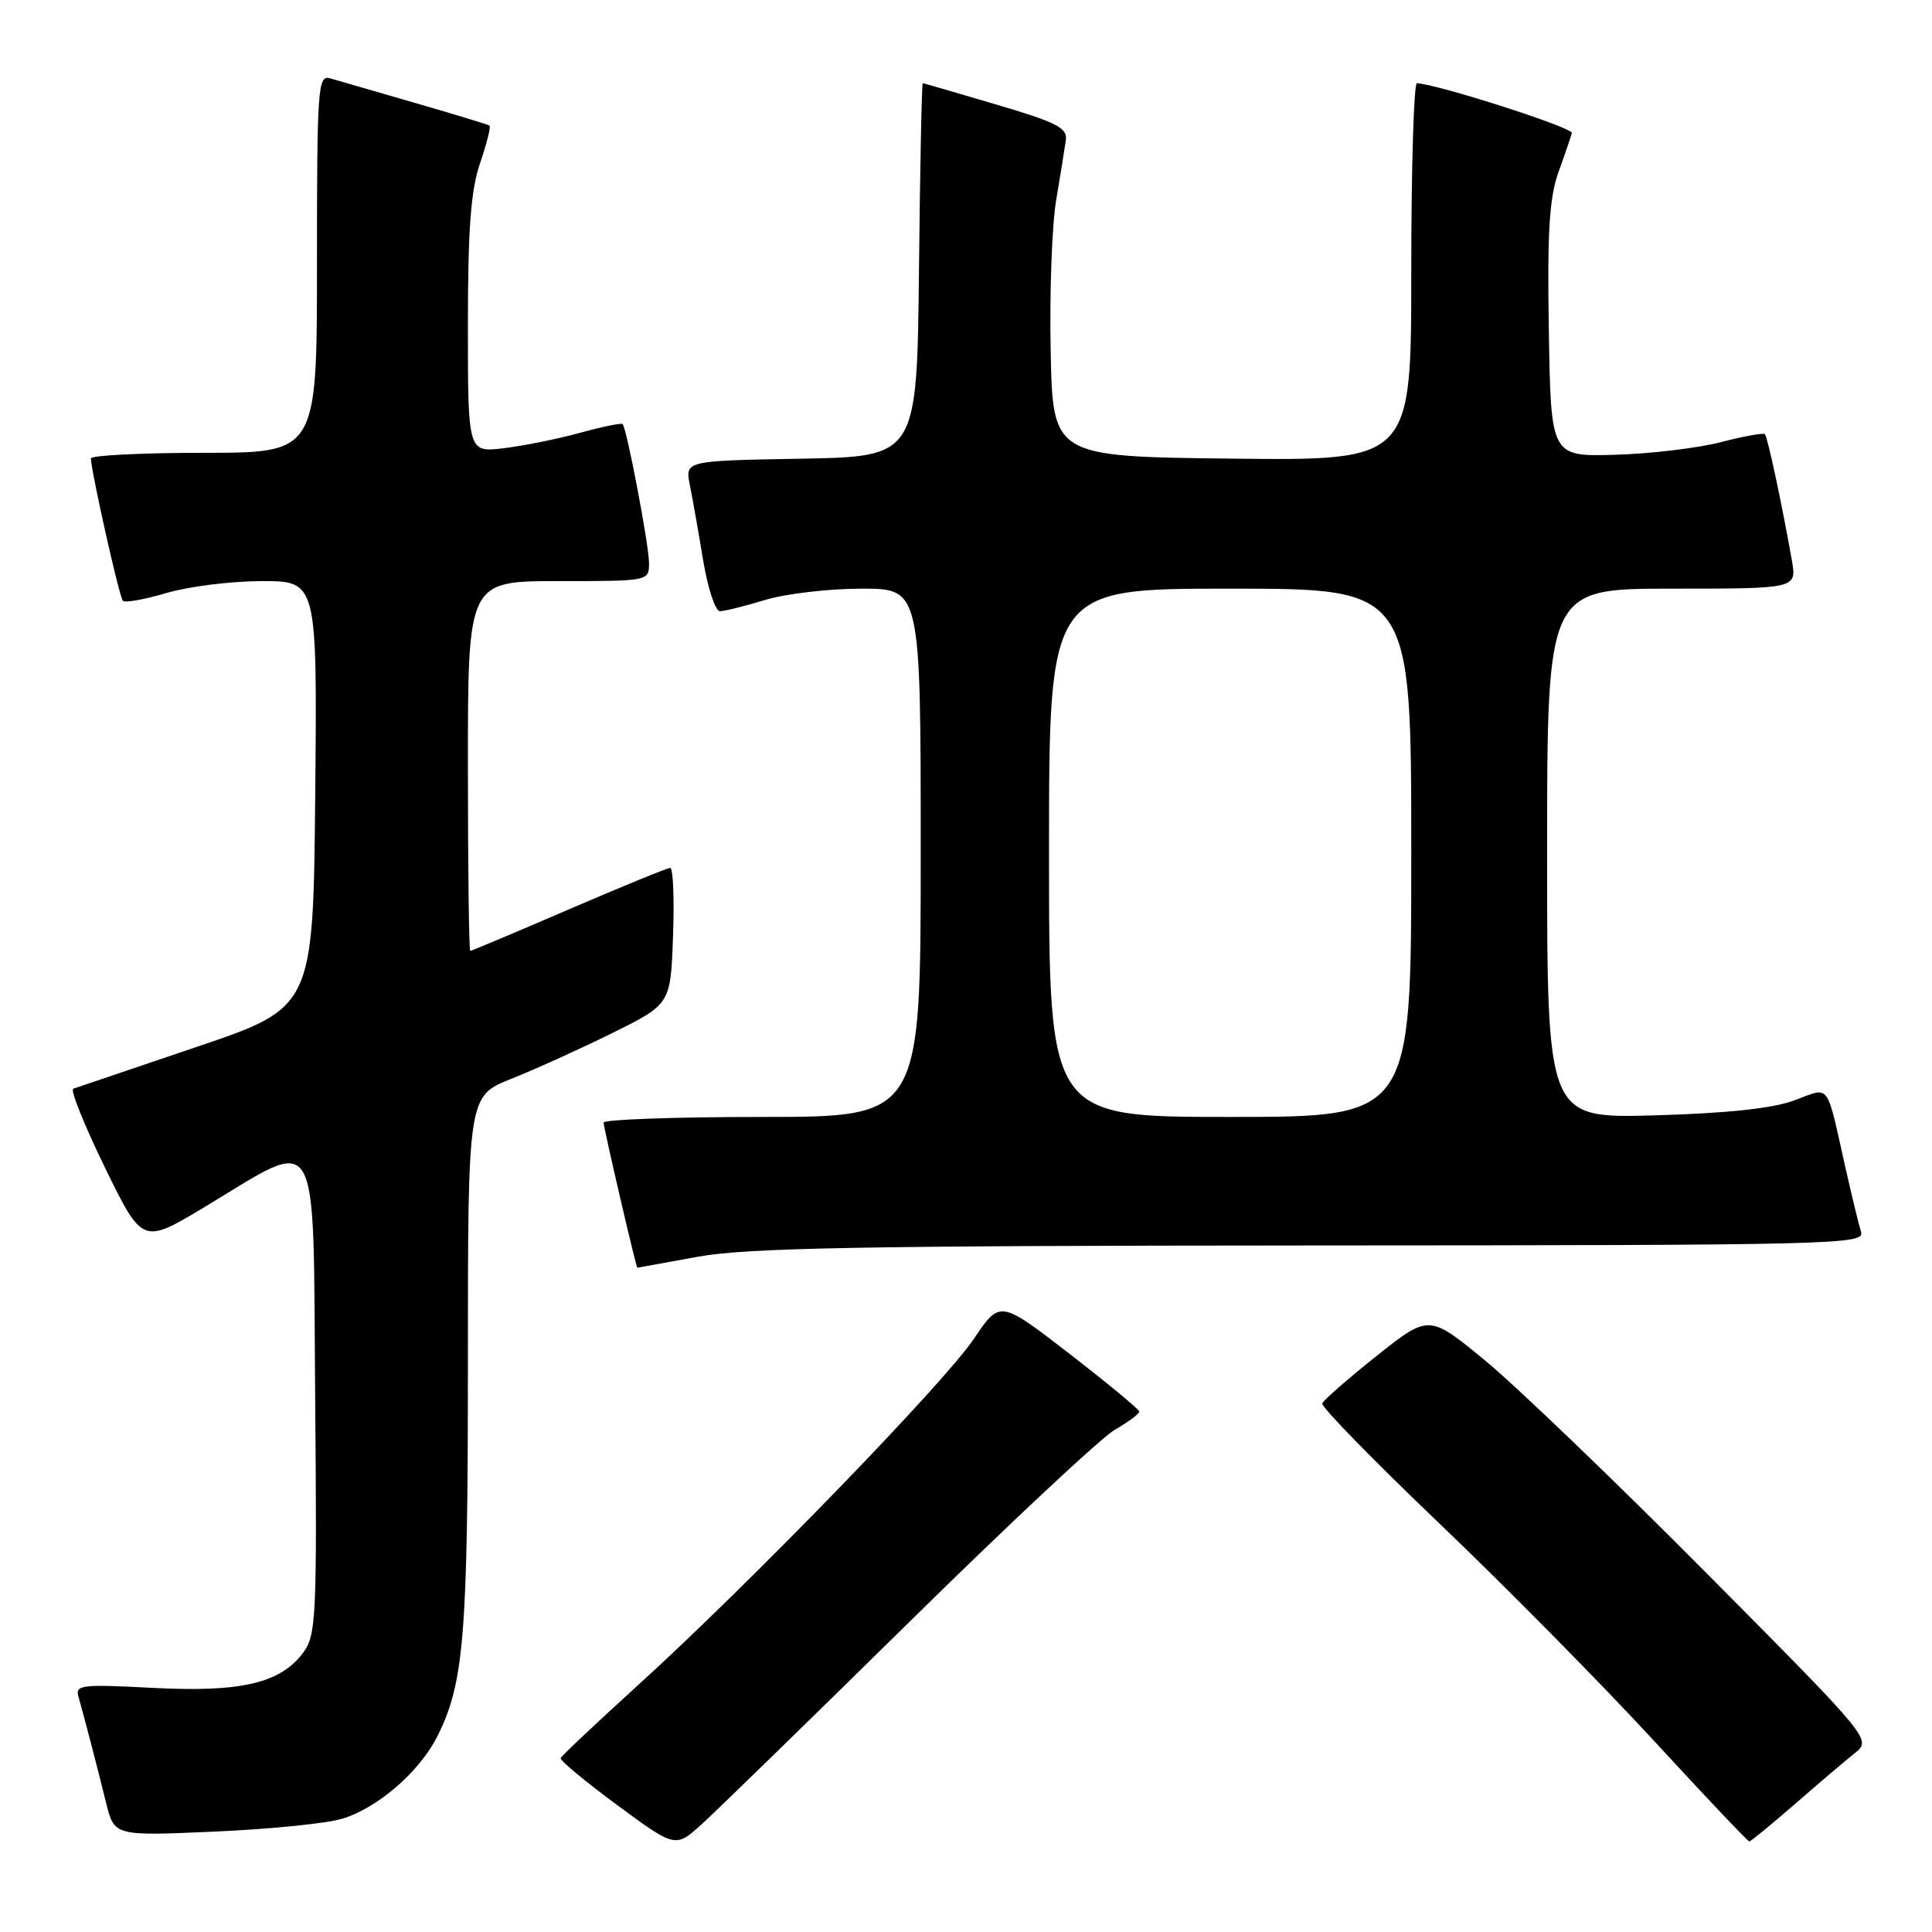 <?xml version="1.0" encoding="UTF-8" standalone="no"?>
<!DOCTYPE svg PUBLIC "-//W3C//DTD SVG 1.1//EN" "http://www.w3.org/Graphics/SVG/1.1/DTD/svg11.dtd" >
<svg xmlns="http://www.w3.org/2000/svg" xmlns:xlink="http://www.w3.org/1999/xlink" version="1.1" viewBox="0 0 256 256">
 <g >
 <path fill="currentColor"
d=" M 120.50 214.91 C 133.70 201.91 145.96 190.45 147.75 189.43 C 149.54 188.40 150.98 187.33 150.96 187.03 C 150.93 186.74 146.77 183.30 141.71 179.38 C 132.50 172.27 132.50 172.27 129.06 177.38 C 125.10 183.28 99.19 209.99 84.50 223.33 C 79.00 228.33 74.40 232.66 74.29 232.96 C 74.17 233.26 77.55 236.06 81.79 239.19 C 89.50 244.87 89.50 244.87 93.00 241.70 C 94.92 239.96 107.30 227.90 120.50 214.91 Z  M 237.82 239.06 C 240.94 236.34 244.51 233.30 245.76 232.31 C 248.01 230.50 248.01 230.50 226.17 208.50 C 214.16 196.40 200.96 183.72 196.84 180.32 C 189.35 174.15 189.35 174.15 182.42 179.66 C 178.62 182.68 175.37 185.52 175.21 185.96 C 175.04 186.40 182.02 193.55 190.71 201.85 C 199.39 210.14 212.11 223.02 218.97 230.46 C 225.83 237.91 231.59 244.00 231.79 244.00 C 231.98 244.00 234.69 241.78 237.82 239.06 Z  M 45.28 241.01 C 49.98 239.62 55.55 234.82 57.94 230.09 C 61.48 223.08 62.00 216.77 62.00 180.57 C 62.00 145.23 62.00 145.23 67.75 142.95 C 70.91 141.69 76.96 138.95 81.18 136.86 C 88.86 133.05 88.86 133.05 89.18 124.02 C 89.36 119.06 89.19 115.00 88.81 115.00 C 88.43 115.00 82.38 117.48 75.37 120.50 C 68.35 123.53 62.47 126.00 62.31 126.00 C 62.14 126.00 62.00 114.97 62.00 101.50 C 62.00 77.00 62.00 77.00 74.00 77.00 C 85.99 77.00 86.00 77.00 86.00 74.61 C 86.00 72.27 83.06 56.81 82.50 56.19 C 82.34 56.02 79.80 56.54 76.86 57.35 C 73.91 58.16 69.36 59.08 66.75 59.39 C 62.00 59.96 62.00 59.96 62.00 43.16 C 62.00 30.33 62.38 25.24 63.61 21.62 C 64.50 19.02 65.06 16.78 64.86 16.64 C 64.66 16.50 60.23 15.15 55.00 13.64 C 49.77 12.13 44.71 10.66 43.75 10.38 C 42.12 9.90 42.00 11.53 42.00 34.93 C 42.00 60.00 42.00 60.00 27.00 60.00 C 18.75 60.00 12.02 60.34 12.04 60.75 C 12.15 62.80 15.82 79.16 16.28 79.61 C 16.57 79.90 19.18 79.43 22.08 78.57 C 24.99 77.71 30.66 77.00 34.70 77.00 C 42.03 77.00 42.03 77.00 41.77 105.25 C 41.50 133.50 41.50 133.50 26.00 138.74 C 17.47 141.63 10.15 144.11 9.71 144.26 C 9.28 144.40 11.17 149.10 13.90 154.70 C 18.88 164.88 18.88 164.88 27.14 159.92 C 42.63 150.60 41.46 148.60 41.76 184.93 C 42.01 214.36 41.90 216.65 40.17 218.99 C 37.16 223.04 31.90 224.27 20.20 223.65 C 10.84 223.16 9.94 223.26 10.39 224.80 C 11.12 227.35 12.84 233.95 14.06 238.89 C 15.15 243.28 15.15 243.28 28.33 242.70 C 35.57 242.39 43.20 241.63 45.28 241.01 Z  M 92.50 166.52 C 98.99 165.34 114.35 165.06 173.82 165.03 C 243.17 165.00 247.11 164.91 246.60 163.25 C 246.30 162.29 245.35 158.35 244.48 154.50 C 241.94 143.20 242.58 144.02 237.72 145.82 C 234.88 146.87 228.83 147.52 219.25 147.79 C 205.00 148.19 205.00 148.19 205.00 113.09 C 205.00 78.00 205.00 78.00 221.55 78.00 C 238.09 78.00 238.09 78.00 237.43 74.25 C 236.14 66.90 234.21 57.88 233.86 57.53 C 233.66 57.33 231.02 57.81 228.00 58.59 C 224.97 59.38 218.68 60.13 214.00 60.26 C 205.50 60.50 205.50 60.50 205.23 43.83 C 205.01 30.77 205.29 26.23 206.50 22.83 C 207.36 20.45 208.15 18.11 208.28 17.63 C 208.46 16.92 190.50 11.15 187.75 11.03 C 187.34 11.01 187.00 22.26 187.00 36.02 C 187.00 61.04 187.00 61.04 163.25 60.77 C 139.50 60.50 139.50 60.50 139.22 46.50 C 139.06 38.80 139.39 29.80 139.95 26.50 C 140.51 23.20 141.08 19.63 141.23 18.57 C 141.46 16.95 140.02 16.21 132.00 13.85 C 126.78 12.30 122.40 11.03 122.27 11.02 C 122.14 11.01 121.91 22.14 121.77 35.75 C 121.50 60.50 121.50 60.50 106.13 60.78 C 90.76 61.05 90.76 61.05 91.41 64.28 C 91.77 66.05 92.56 70.54 93.17 74.25 C 93.79 77.96 94.79 81.00 95.40 80.99 C 96.00 80.98 98.71 80.31 101.41 79.49 C 104.11 78.67 109.85 78.00 114.16 78.00 C 122.00 78.00 122.00 78.00 122.00 113.00 C 122.00 148.00 122.00 148.00 101.00 148.00 C 89.45 148.00 79.99 148.34 79.98 148.75 C 79.97 149.39 84.30 168.04 84.45 167.98 C 84.48 167.97 88.10 167.31 92.50 166.52 Z  M 139.00 113.00 C 139.00 78.00 139.00 78.00 163.00 78.00 C 187.00 78.00 187.00 78.00 187.00 113.00 C 187.00 148.00 187.00 148.00 163.00 148.00 C 139.00 148.00 139.00 148.00 139.00 113.00 Z "/>
</g>
</svg>